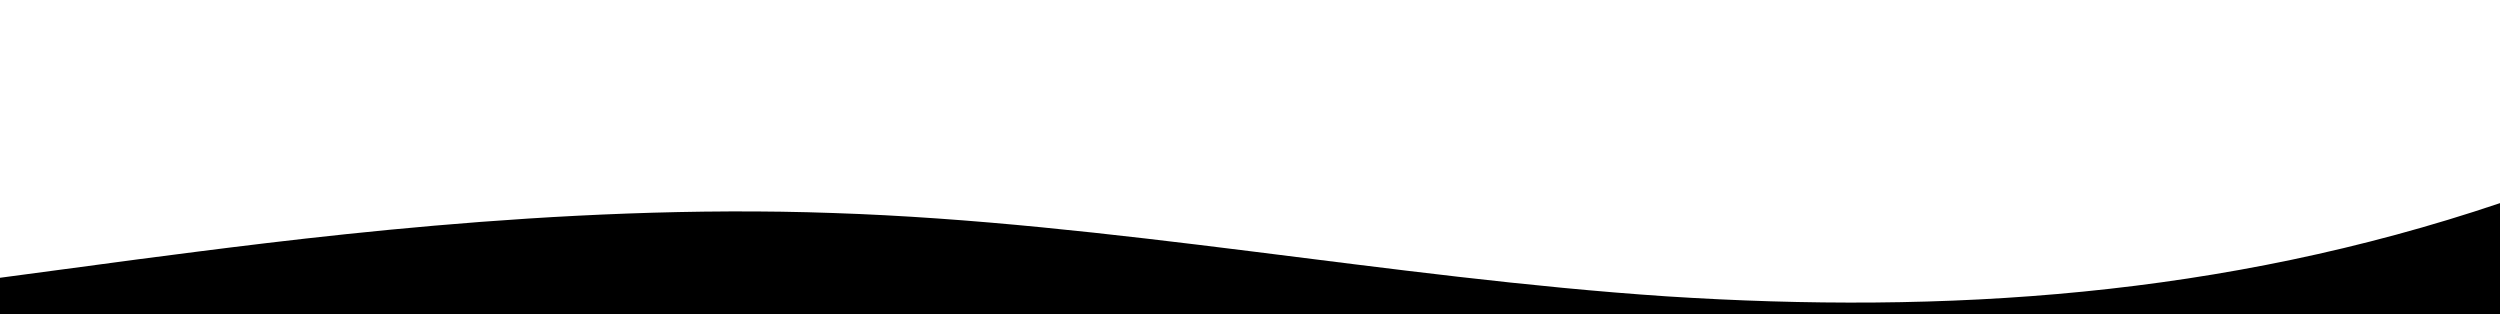 <svg xmlns="http://www.w3.org/2000/svg" viewBox="0 0 1440 181">
  <path
    fill-opacity="1"
    d="M 0 160 L 80 149.3 C 160 139 320 117 480 122.7 C 640 128 800 160 960 170.7 C 1120 181 1280 171 1440 117 L 1440 181 L 0 181 Z"
  ></path>
</svg>
